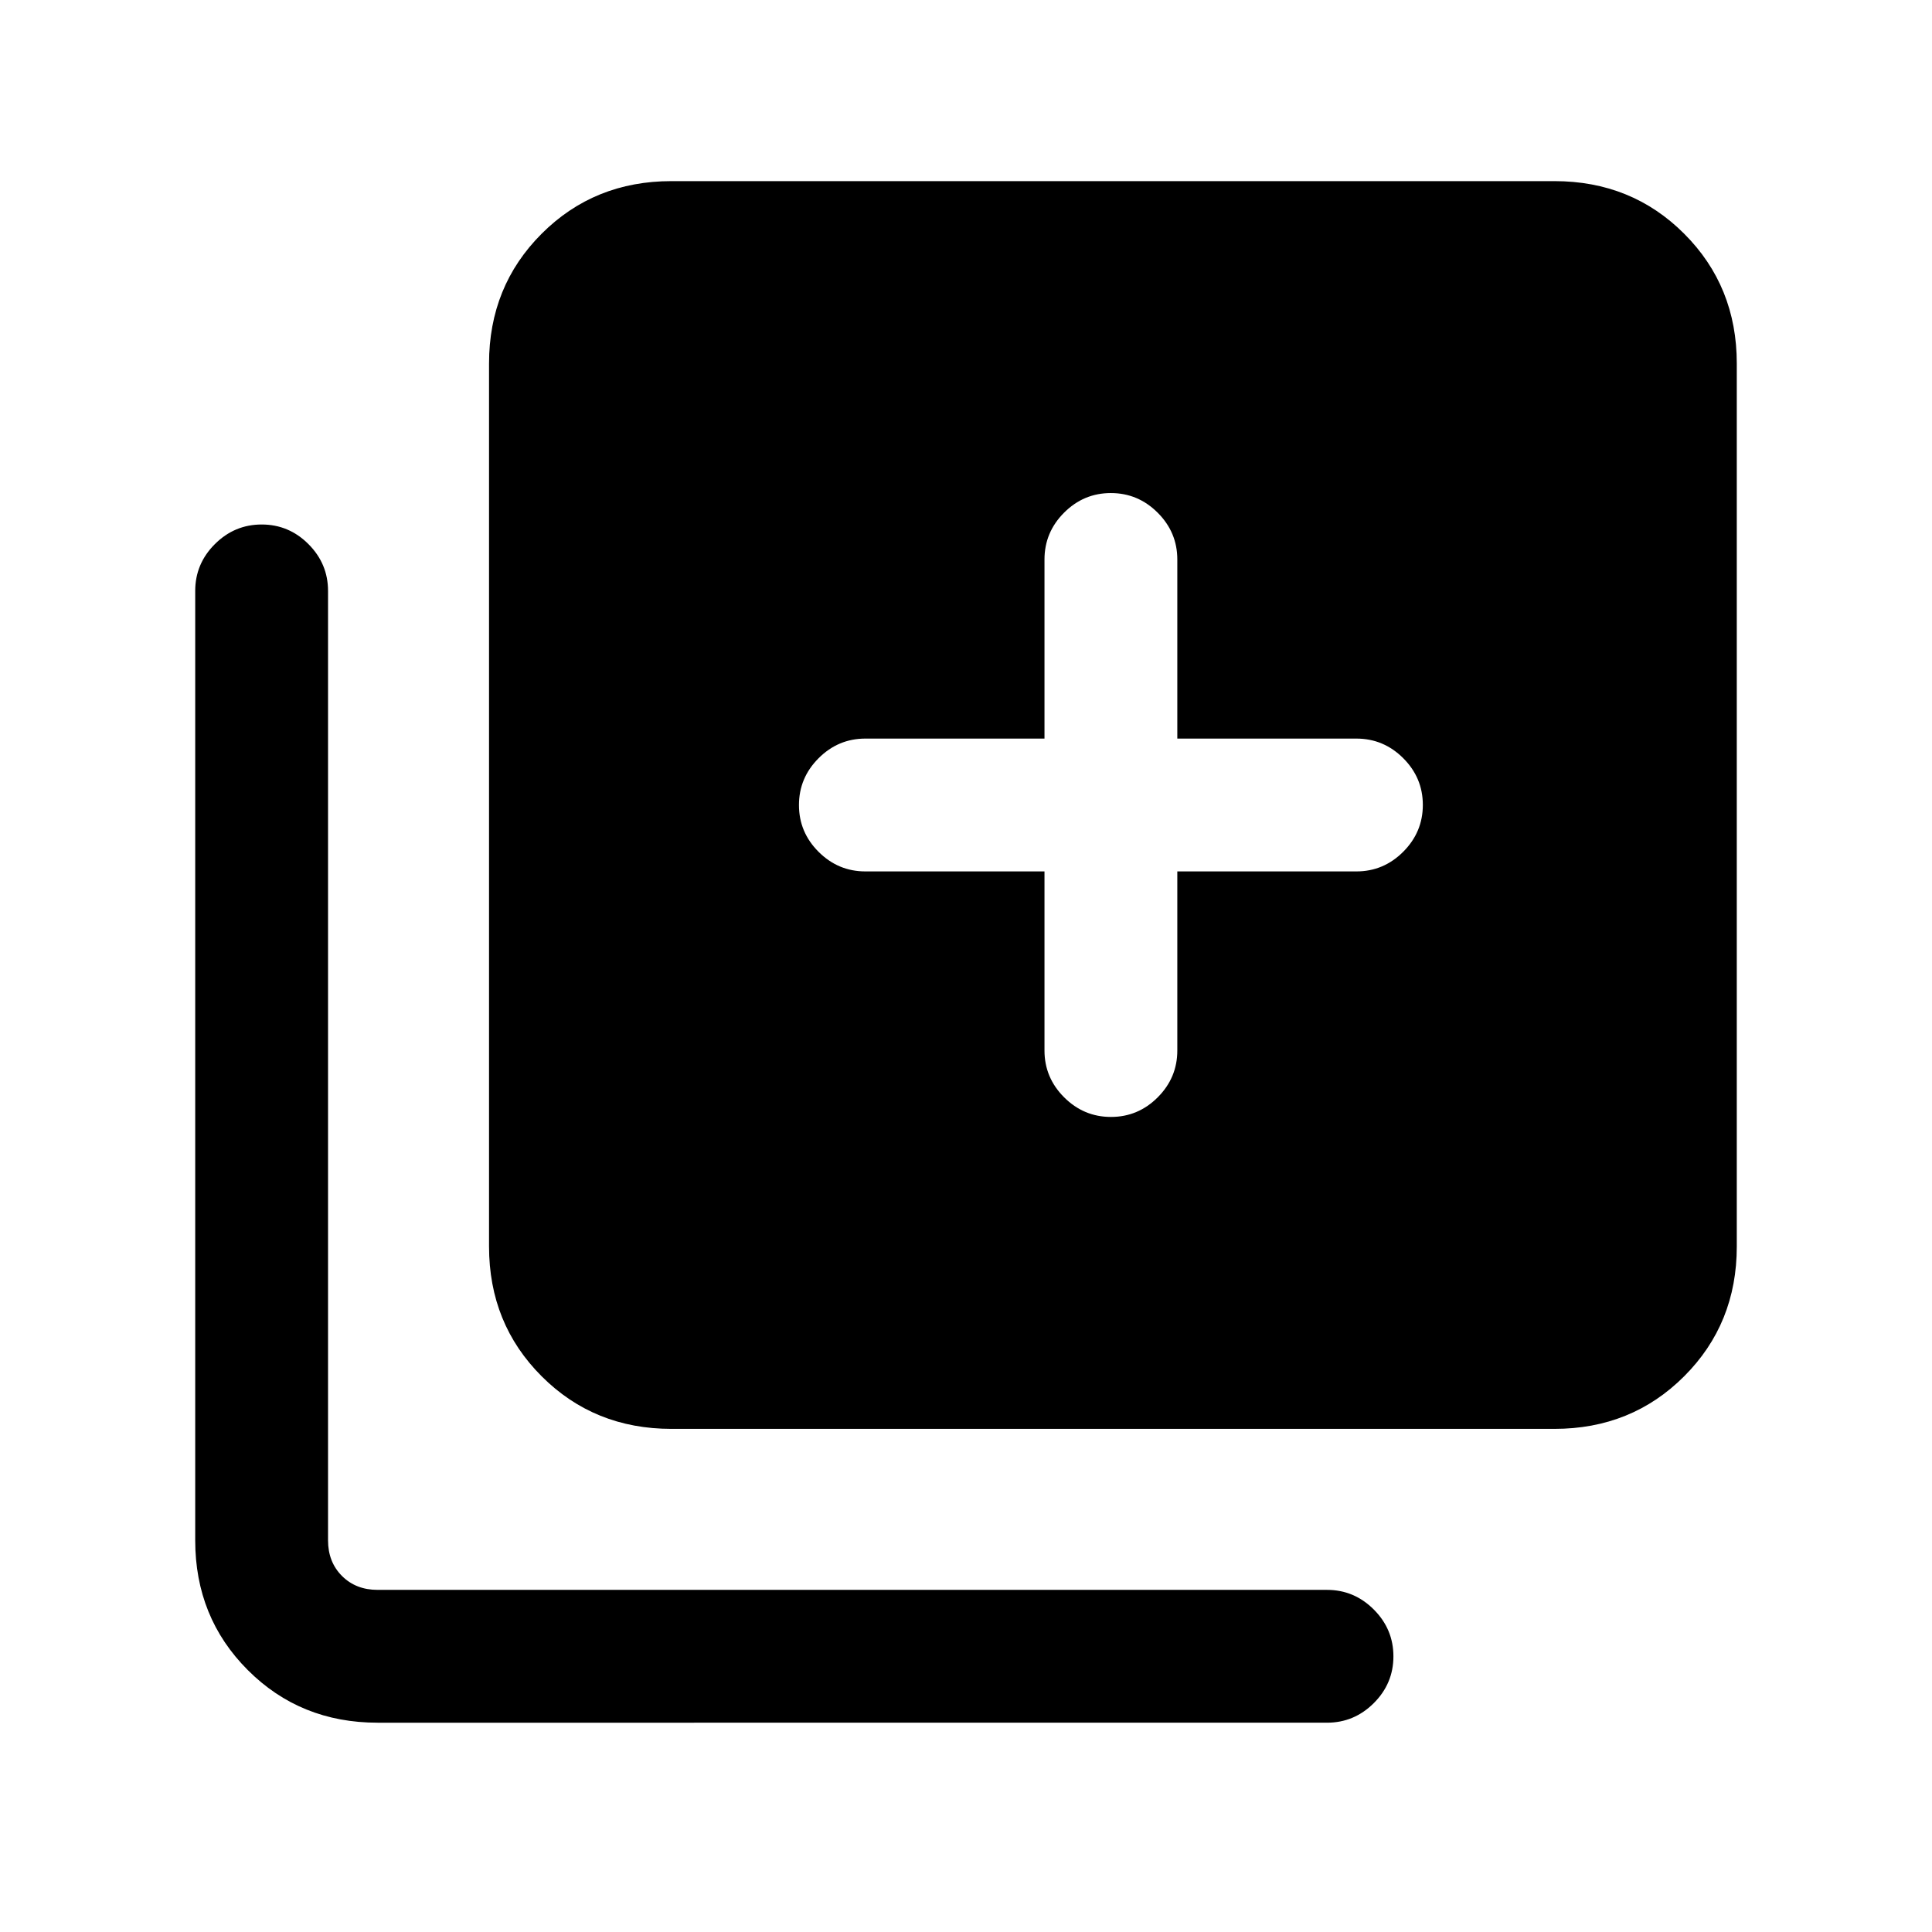 <svg xmlns="http://www.w3.org/2000/svg" height="24" viewBox="0 -960 960 960" width="24"><path d="M552.03-405q13.51 0 23.24-9.75Q585-424.5 585-438v-89h89q13.5 0 23.25-9.76t9.75-23.27q0-13.51-9.75-23.24Q687.5-593 674-593h-89v-89q0-13.5-9.76-23.25T551.97-715q-13.51 0-23.24 9.75Q519-695.5 519-682v89h-89q-13.5 0-23.25 9.76T397-559.97q0 13.51 9.75 23.24Q416.5-527 430-527h89v89q0 13.5 9.76 23.25t23.27 9.75ZM333.62-250q-38.35 0-64.48-26.14Q243-302.27 243-340.62v-438.76q0-38.35 26.14-64.48Q295.27-870 333.62-870h438.76q38.35 0 64.48 26.14Q863-817.73 863-779.38v438.76q0 38.35-26.14 64.48Q810.73-250 772.38-250H333.62Zm-146 146q-38.35 0-64.48-26.14Q97-156.27 97-194.61v-471.77q0-13.5 9.76-23.25t23.27-9.75q13.51 0 23.24 9.75 9.73 9.75 9.73 23.25v471.77q0 10.76 6.92 17.69 6.93 6.92 17.7 6.92h471.76q13.5 0 23.25 9.76t9.75 23.27q0 13.51-9.75 23.24-9.75 9.73-23.25 9.73H187.62Z"/></svg>
